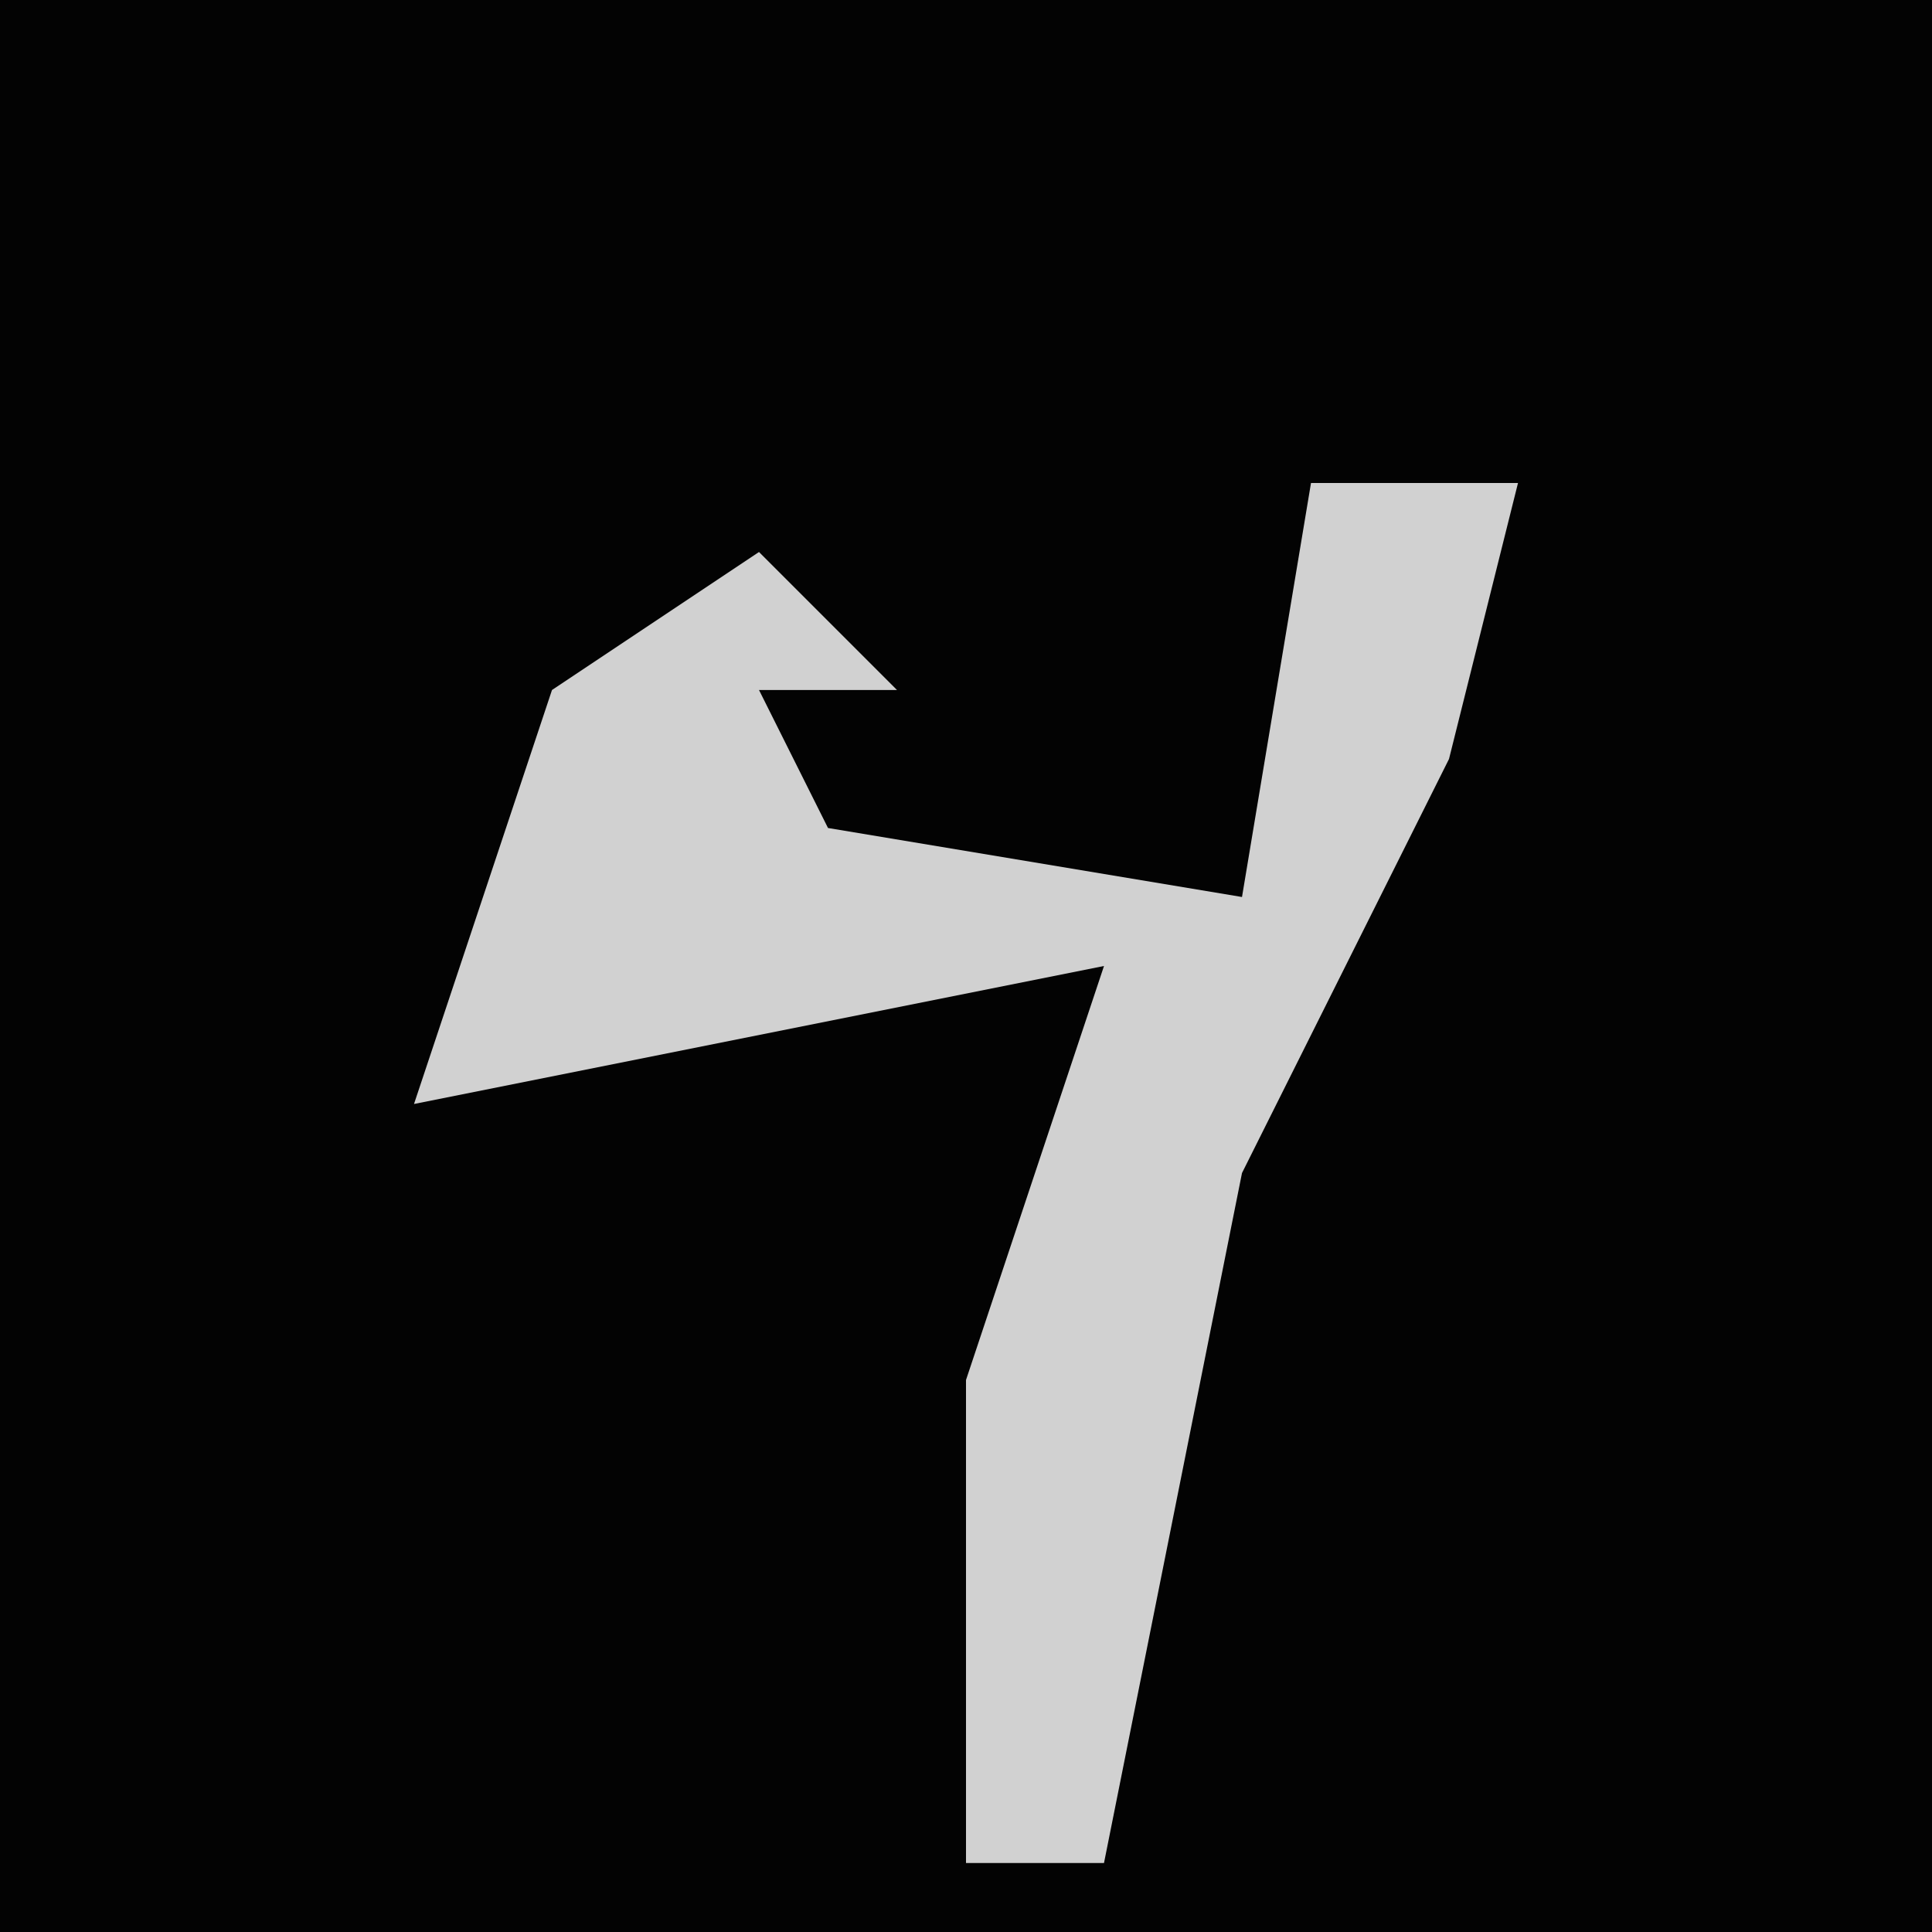 <?xml version="1.0" encoding="UTF-8"?>
<svg version="1.1" xmlns="http://www.w3.org/2000/svg" width="28" height="28">
<path d="M0,0 L28,0 L28,28 L0,28 Z " fill="#030303" transform="translate(0,0)"/>
<path d="M0,0 L3,0 L2,4 L-1,10 L-3,20 L-5,20 L-5,13 L-3,7 L-13,9 L-11,3 L-8,1 L-6,3 L-8,3 L-7,5 L-1,6 Z " fill="#D1D1D1" transform="translate(19,7)"/>
</svg>
